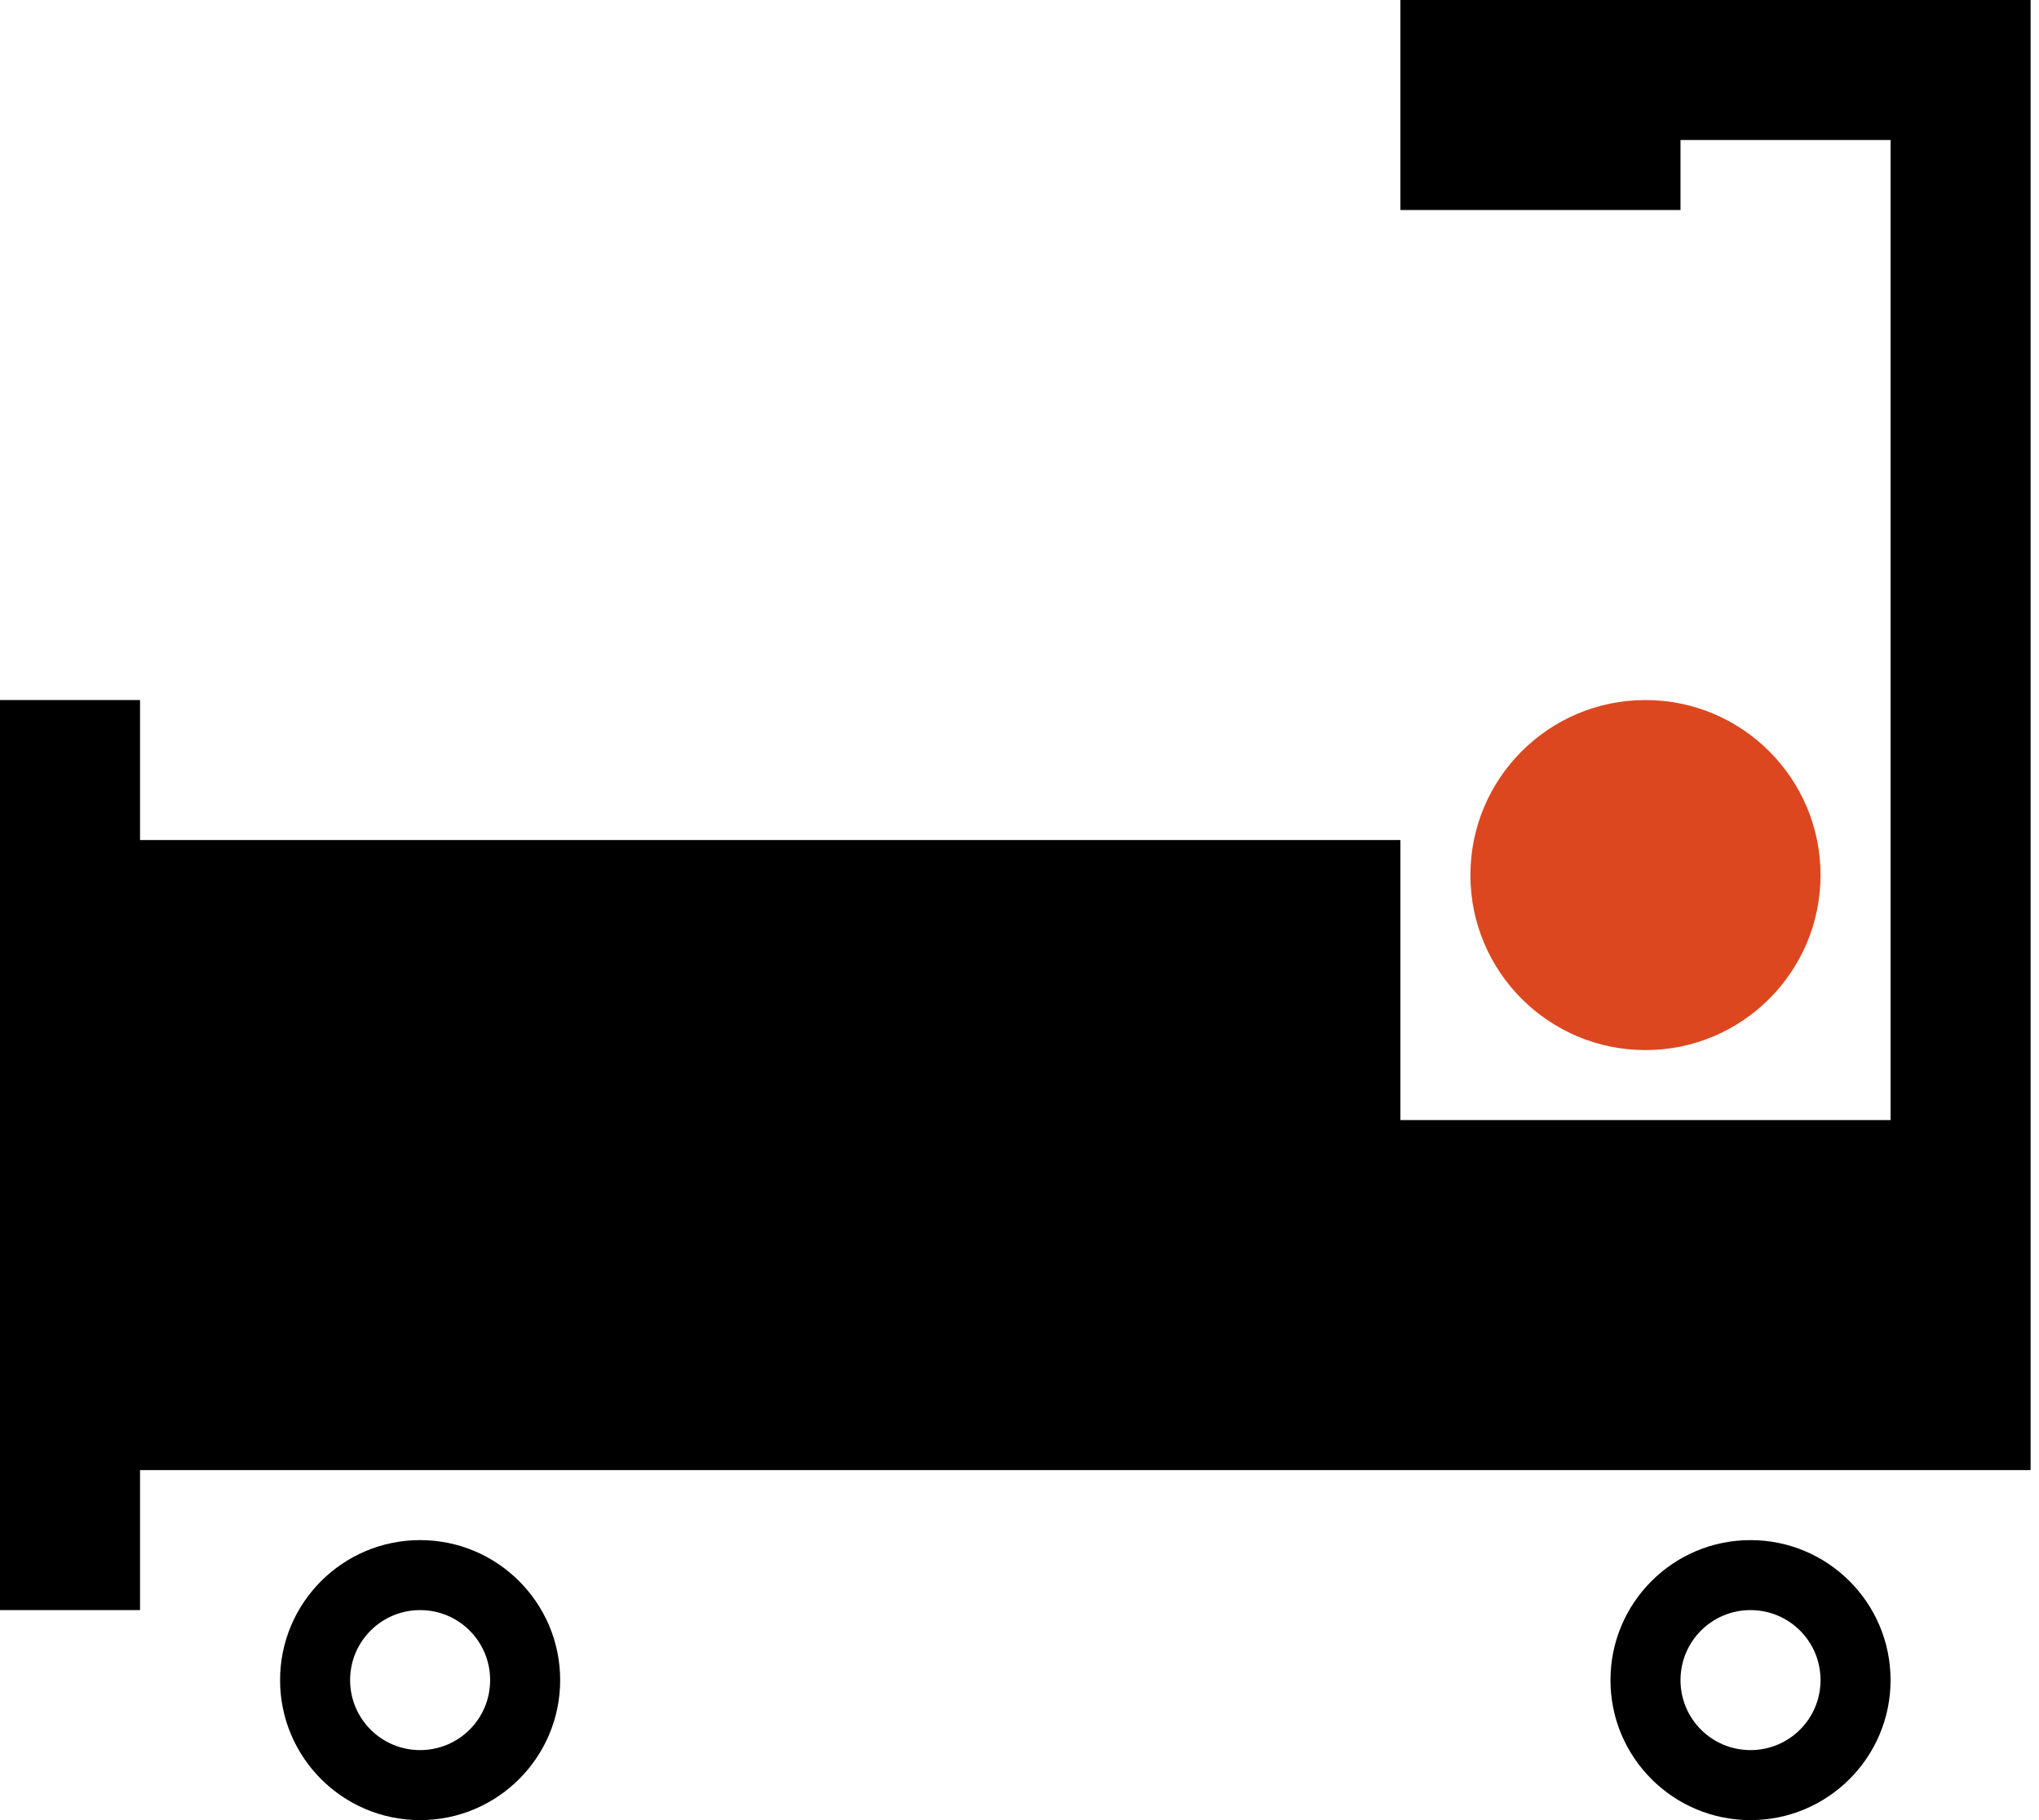 <?xml version="1.0" encoding="UTF-8" standalone="no"?>
<svg width="84px" height="75px" viewBox="0 0 84 75" version="1.1" xmlns="http://www.w3.org/2000/svg" xmlns:xlink="http://www.w3.org/1999/xlink">
    <!-- Generator: Sketch 39.1 (31720) - http://www.bohemiancoding.com/sketch -->
    <title>Group</title>
    <desc>Created with Sketch.</desc>
    <defs></defs>
    <g id="Page-1" stroke="none" stroke-width="1" fill="none" fill-rule="evenodd">
        <g id="Artboard" transform="translate(-241, -561)">
            <g id="Group" transform="translate(241, 561)">
                <g>
                    <path d="M17.308,63.462 C14.12,63.462 11.538,66.046 11.538,69.231 C11.538,72.415 14.12,75 17.308,75 C20.492,75 23.077,72.415 23.077,69.231 C23.077,66.046 20.492,63.462 17.308,63.462 L17.308,63.462 Z M17.308,72.115 C15.713,72.115 14.423,70.826 14.423,69.231 C14.423,67.636 15.713,66.346 17.308,66.346 C18.903,66.346 20.192,67.636 20.192,69.231 C20.192,70.826 18.903,72.115 17.308,72.115 L17.308,72.115 Z" id="Shape" fill="#000000"></path>
                    <path d="M72.115,63.462 C68.928,63.462 66.346,66.046 66.346,69.231 C66.346,72.415 68.928,75 72.115,75 C75.3,75 77.885,72.415 77.885,69.231 C77.885,66.046 75.3,63.462 72.115,63.462 L72.115,63.462 Z M72.115,72.115 C70.52,72.115 69.231,70.826 69.231,69.231 C69.231,67.636 70.52,66.346 72.115,66.346 C73.711,66.346 75,67.636 75,69.231 C75,70.826 73.711,72.115 72.115,72.115 L72.115,72.115 Z" id="Shape" fill="#000000"></path>
                    <polygon id="Shape" fill="#000000" points="57.692 0 57.692 8.654 69.231 8.654 69.231 5.769 77.885 5.769 77.885 46.154 57.692 46.154 57.692 34.615 5.769 34.615 5.769 28.846 0 28.846 0 66.346 5.769 66.346 5.769 60.577 83.654 60.577 83.654 0"></polygon>
                    <ellipse id="Oval" fill="#DC471F" cx="67.788" cy="36.058" rx="7.212" ry="7.212"></ellipse>
                </g>
            </g>
        </g>
    </g>
</svg>